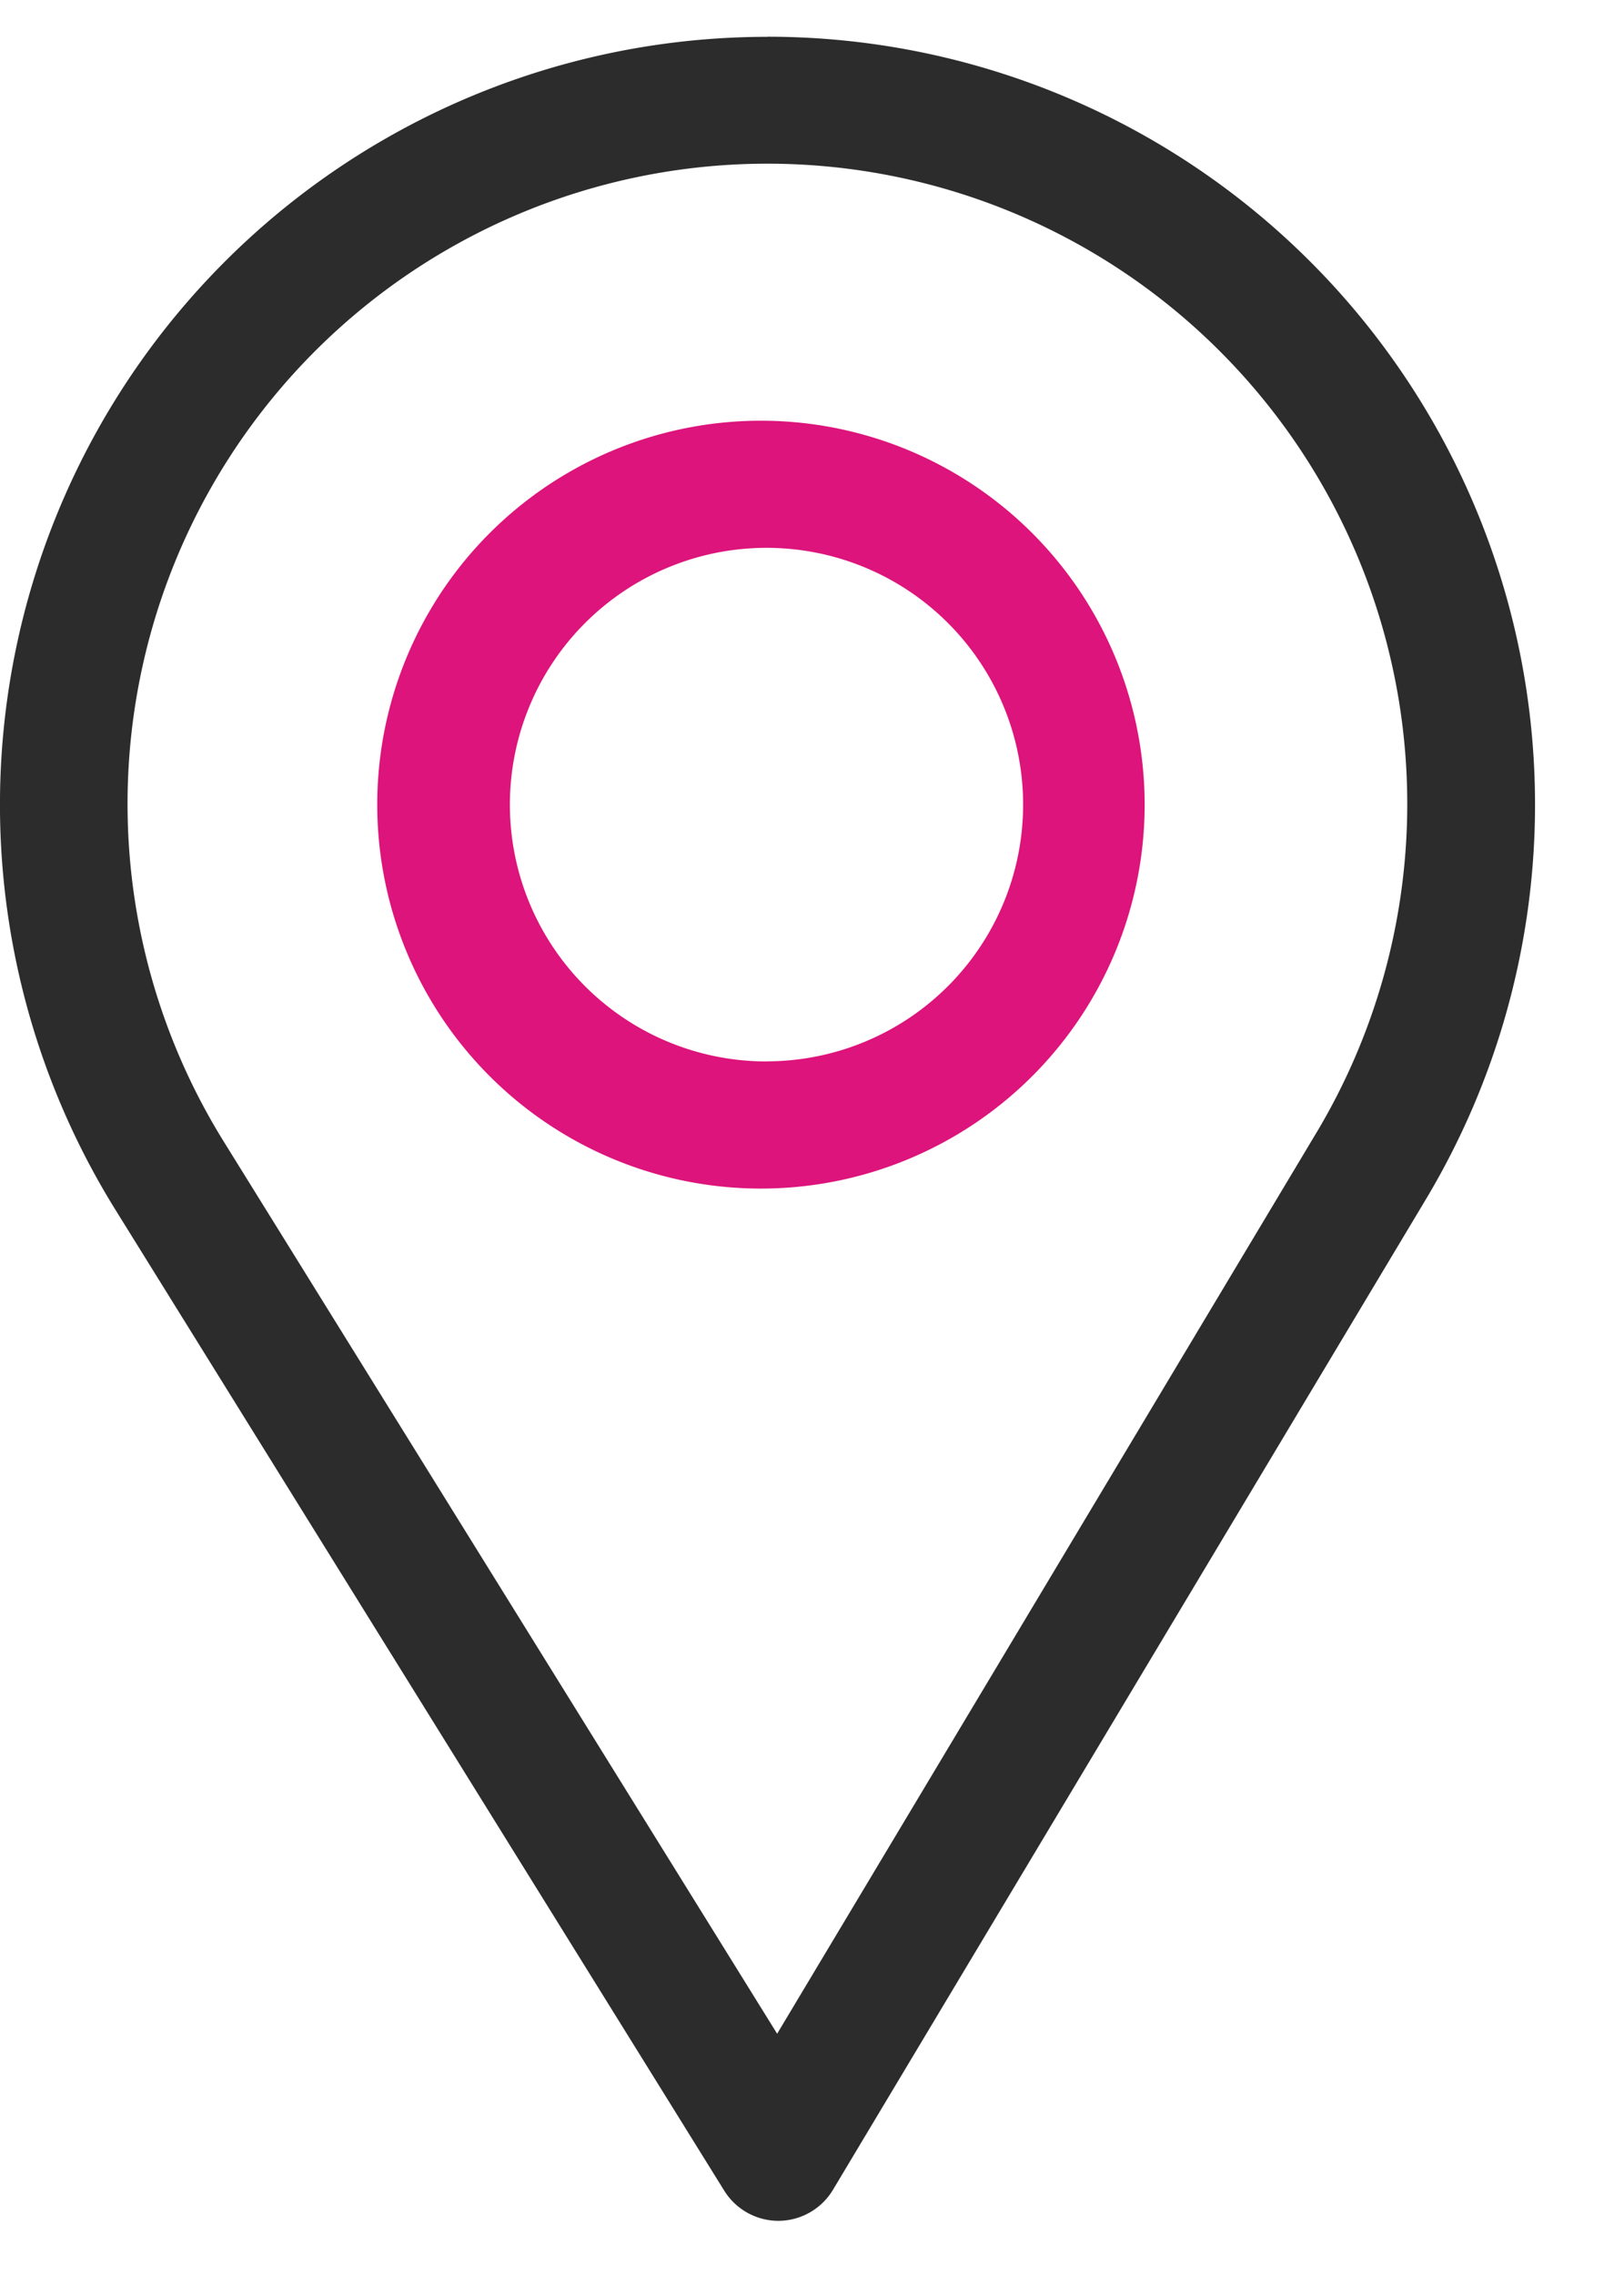 <svg xmlns="http://www.w3.org/2000/svg" xmlns:xlink="http://www.w3.org/1999/xlink" width="15" height="21" viewBox="0 0 15 21"><defs><path id="ltpua" d="M818.162 519.451l-4.984 8.322-5.116-8.243a5.91 5.91 0 1 1 10.099-.077zm-5.074-10.111a7.088 7.088 0 0 0-6.03 10.814l5.631 9.067a.59.59 0 0 0 .503.279.59.59 0 0 0 .502-.287l5.483-9.154a7.088 7.088 0 0 0-6.09-10.72z"/><path id="ltpub" d="M813.088 518.798a2.37 2.37 0 1 1-.016-4.741 2.37 2.37 0 0 1 .016 4.74zm0-5.914a3.544 3.544 0 1 0 0 7.087 3.544 3.544 0 0 0 0-7.087z"/></defs><g><g transform="translate(-806 -509)"><g><use fill="#2c2c2c" xlink:href="#ltpua"/></g><g><use fill="#dd147b" xlink:href="#ltpub"/></g></g></g></svg>